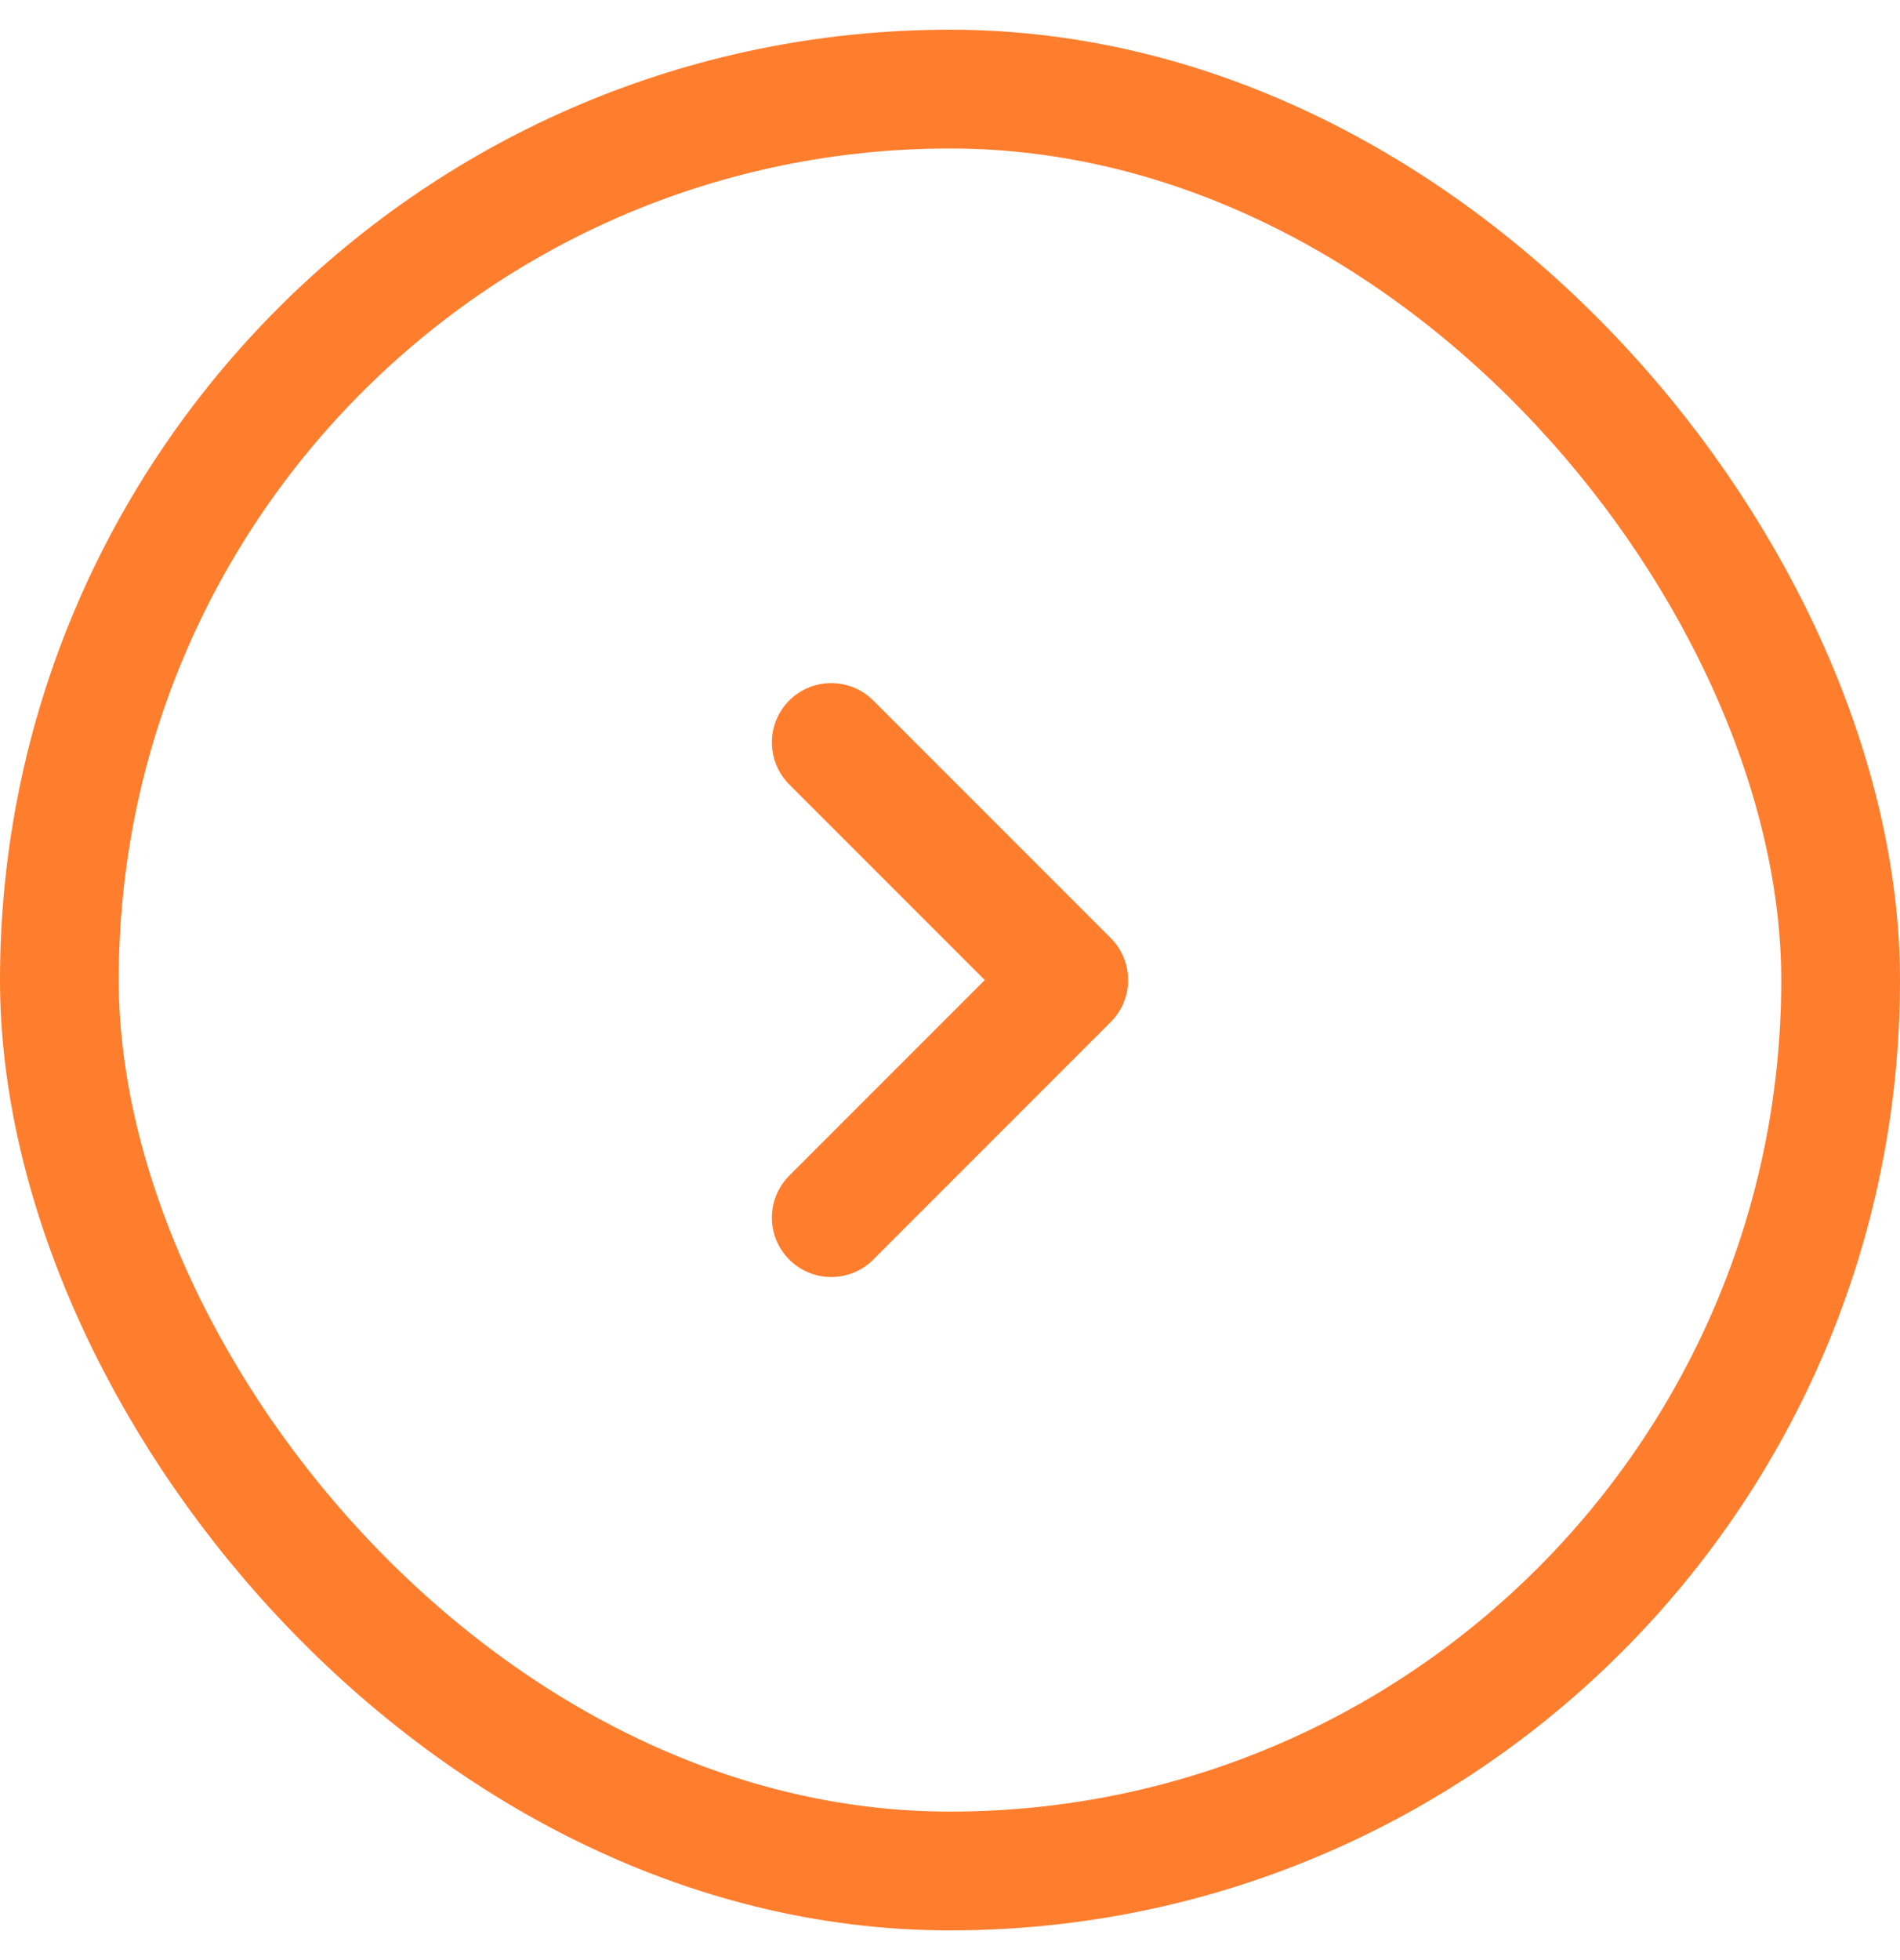 <svg width="32" height="33" viewBox="0 0 32 33" fill="none" xmlns="http://www.w3.org/2000/svg">
<rect x="1" y="1.5" width="30" height="30" rx="15" stroke="#FF7E2E" stroke-width="2"/>
<path d="M14 20.5L18 16.5L14 12.5" stroke="#FF7E2E" stroke-width="2" stroke-linecap="round" stroke-linejoin="round"/>
</svg>
